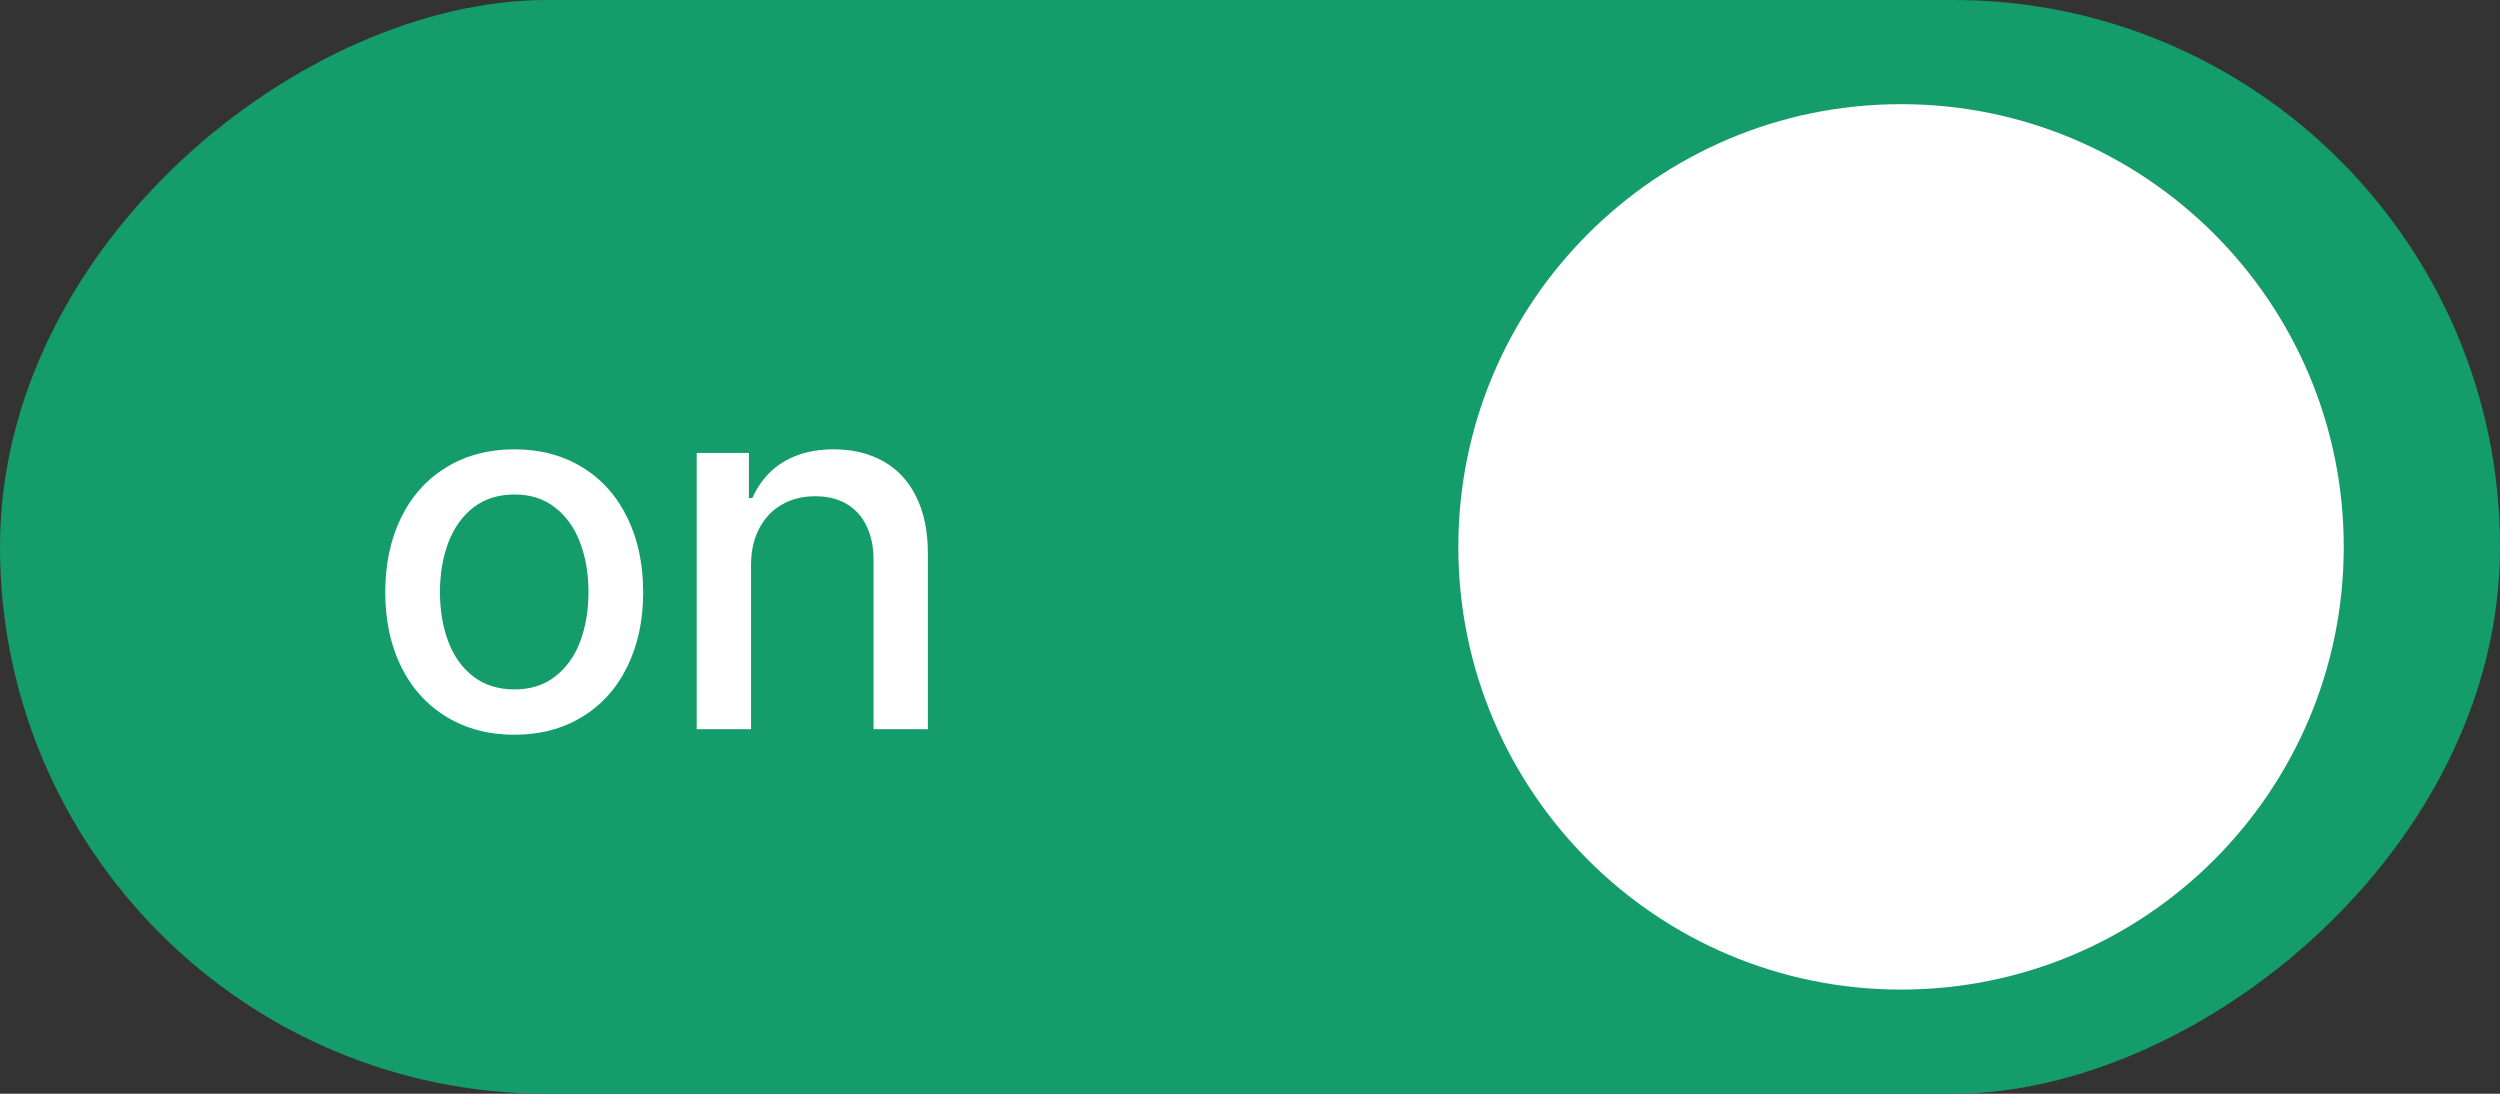 <svg width="48" height="21" viewBox="0 0 48 21" fill="none" xmlns="http://www.w3.org/2000/svg">
<rect x="0" y="0" width="48" height="21" fill="#333333" stroke="none"/>
<rect x="48" width="21" height="48" rx="10.5" transform="rotate(90 48 0)" fill="#149C6B"/>
<path d="M45 10.5C45 15.194 41.194 19 36.5 19C31.806 19 28 15.194 28 10.5C28 5.806 31.806 2 36.5 2C41.194 2 45 5.806 45 10.5Z" fill="white"/>
<path d="M9.876 14.107C9.384 14.107 8.95 13.993 8.575 13.765C8.199 13.537 7.909 13.217 7.704 12.805C7.5 12.391 7.397 11.913 7.397 11.372C7.397 10.827 7.5 10.347 7.704 9.932C7.909 9.518 8.199 9.197 8.575 8.969C8.95 8.741 9.384 8.627 9.876 8.627C10.369 8.627 10.802 8.741 11.175 8.969C11.55 9.197 11.839 9.518 12.041 9.932C12.246 10.347 12.349 10.827 12.349 11.372C12.349 11.913 12.246 12.391 12.041 12.805C11.839 13.217 11.55 13.537 11.175 13.765C10.802 13.993 10.369 14.107 9.876 14.107ZM9.88 13.237C10.188 13.237 10.448 13.154 10.66 12.988C10.874 12.822 11.034 12.598 11.14 12.315C11.246 12.032 11.299 11.716 11.299 11.369C11.299 11.021 11.246 10.706 11.14 10.423C11.034 10.139 10.874 9.914 10.66 9.746C10.448 9.578 10.188 9.494 9.88 9.494C9.567 9.494 9.302 9.578 9.086 9.746C8.872 9.914 8.712 10.139 8.606 10.423C8.5 10.706 8.447 11.021 8.447 11.369C8.447 11.716 8.5 12.032 8.606 12.315C8.712 12.598 8.872 12.822 9.086 12.988C9.302 13.154 9.567 13.237 9.88 13.237ZM14.42 10.854V14H13.377V8.696H14.379V9.563H14.444C14.53 9.372 14.644 9.206 14.786 9.066C14.931 8.925 15.106 8.817 15.311 8.741C15.516 8.665 15.749 8.627 16.009 8.627C16.372 8.627 16.69 8.704 16.962 8.858C17.233 9.01 17.443 9.236 17.59 9.535C17.74 9.834 17.815 10.198 17.815 10.626V14H16.772V10.754C16.772 10.501 16.727 10.282 16.637 10.098C16.547 9.912 16.419 9.77 16.25 9.673C16.085 9.577 15.886 9.528 15.653 9.528C15.411 9.528 15.198 9.581 15.014 9.687C14.83 9.791 14.685 9.943 14.579 10.143C14.473 10.341 14.42 10.578 14.42 10.854Z" fill="white"/>
</svg>
